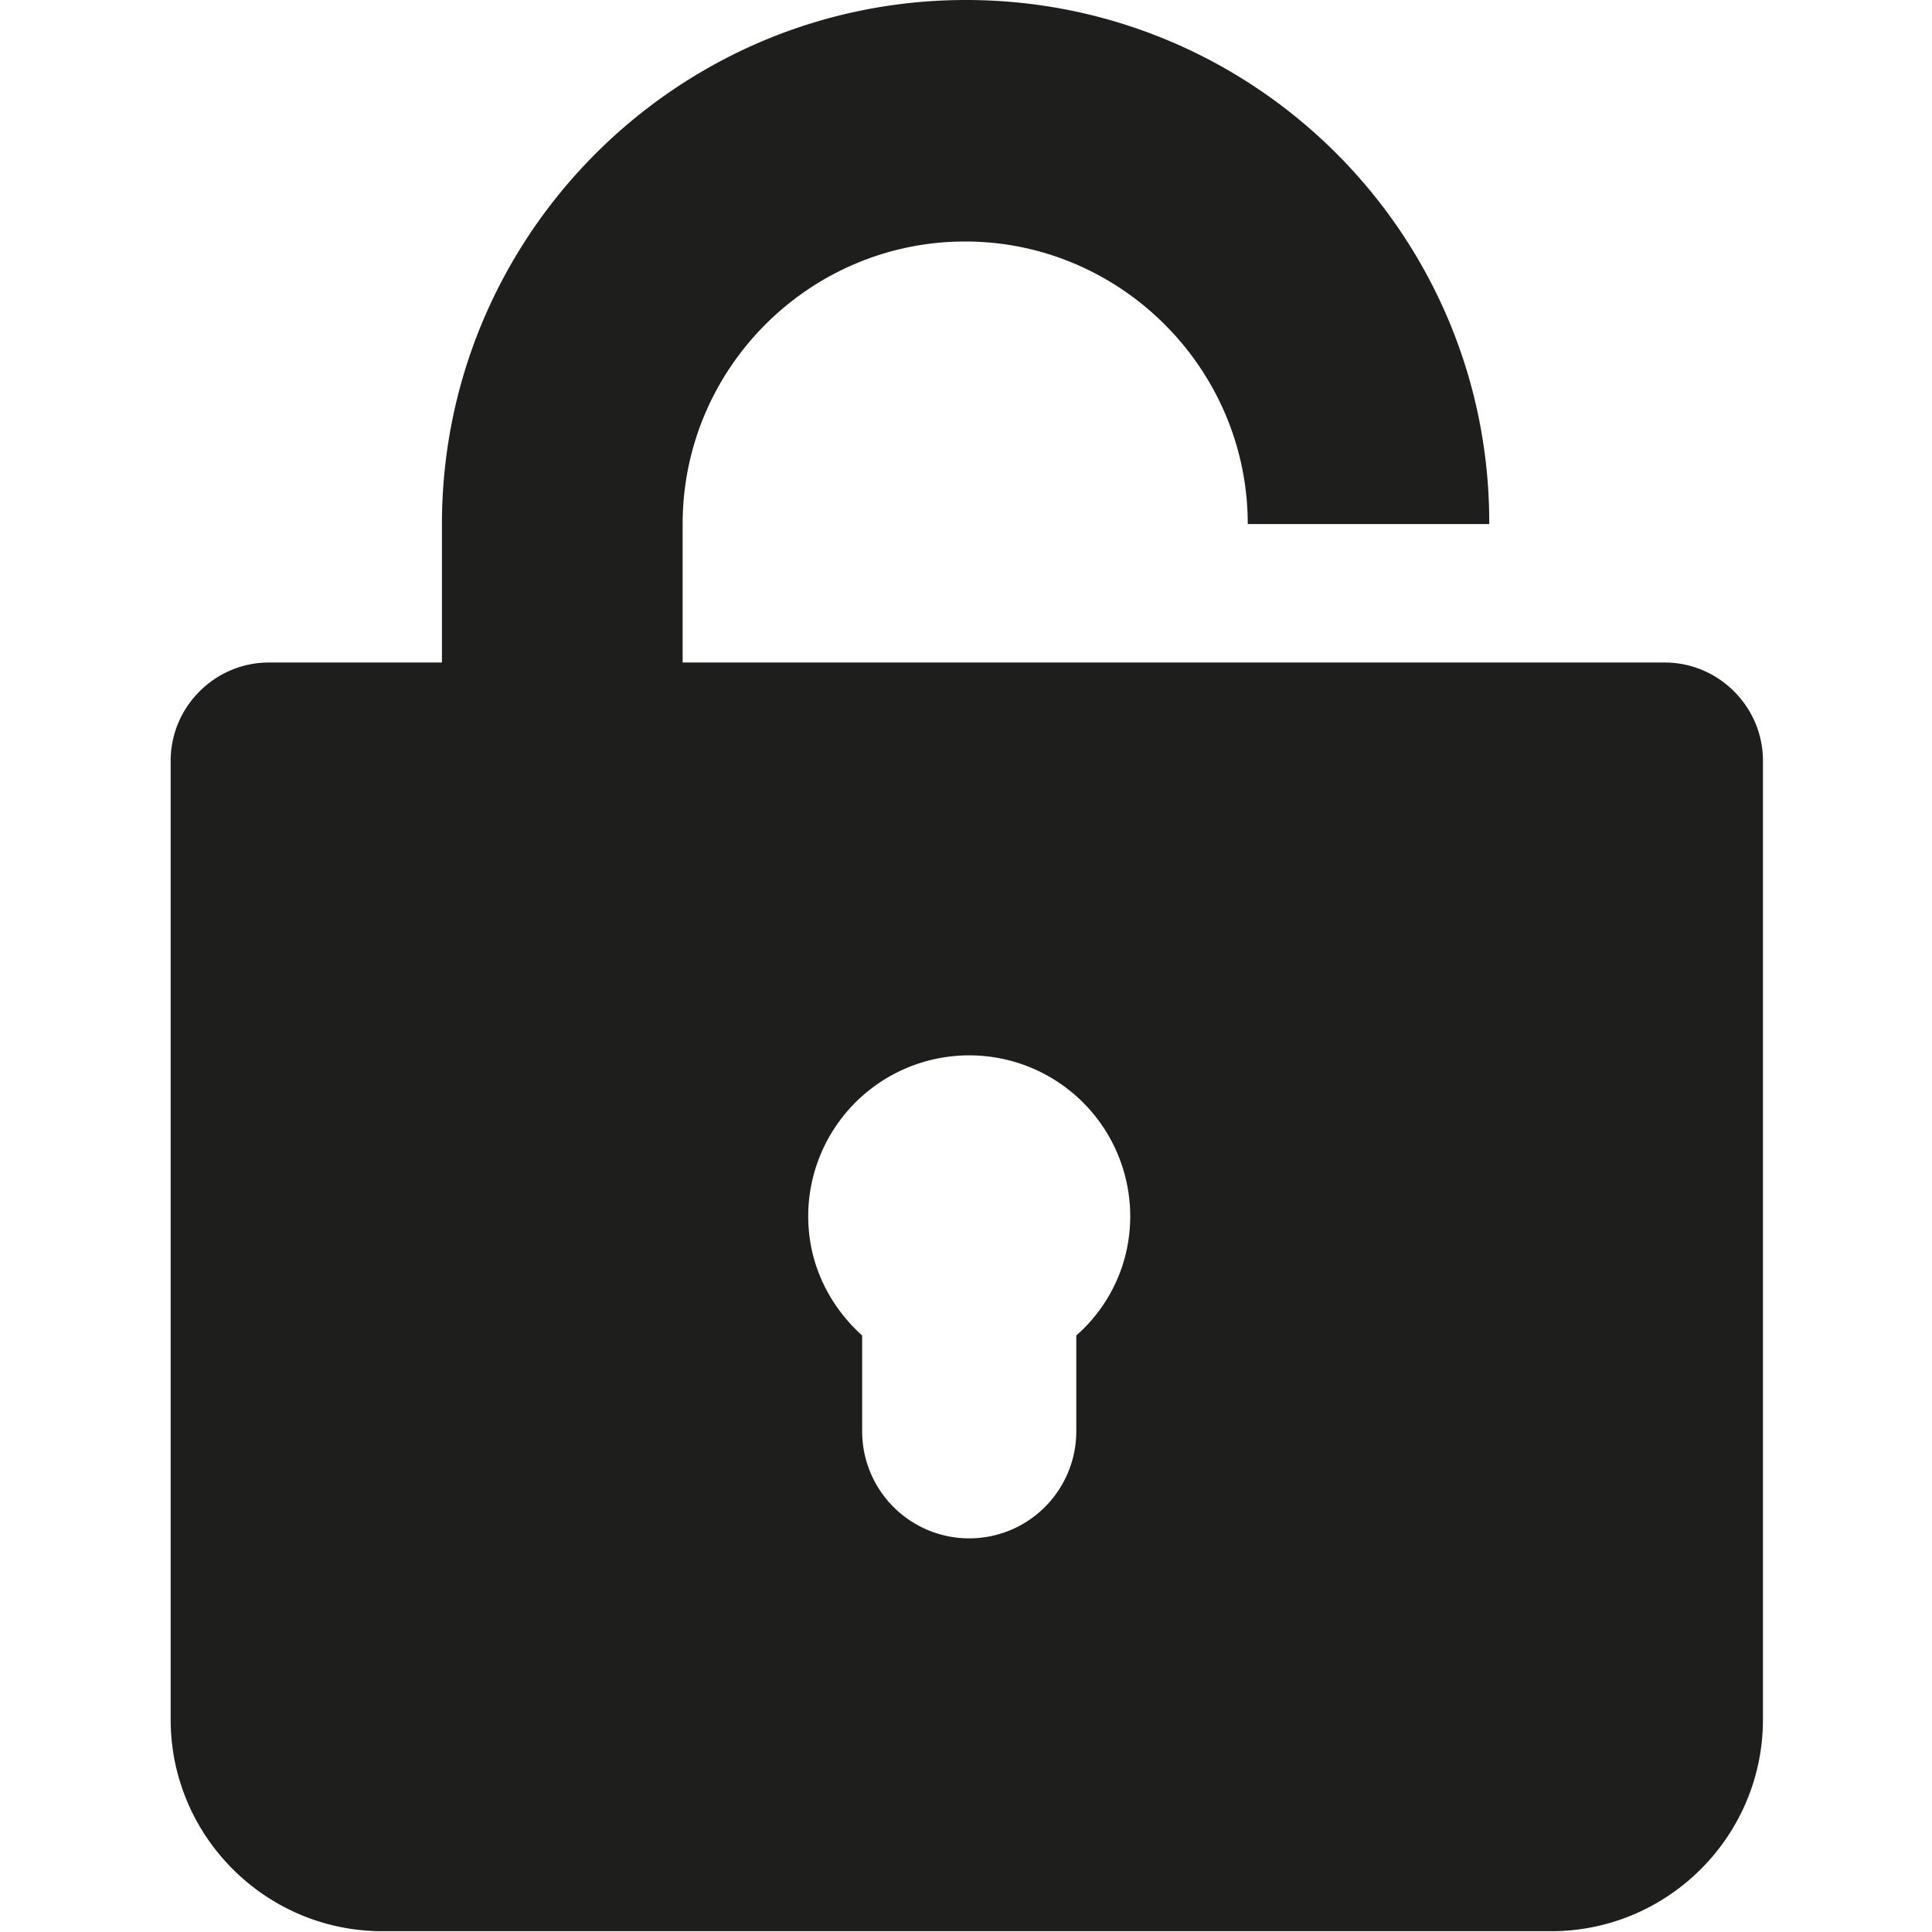 <svg viewBox="0 0 24 24" xmlns="http://www.w3.org/2000/svg">
  <path fill="#1e1e1c" d="M20.66 8.23H8.48V6.51C8.48 4.57 10.06 3 11.99 3s3.51 1.58 3.51 3.51h3C18.51 2.91 15.59 0 12 0S5.49 2.92 5.49 6.51v1.72H3.34c-.67 0-1.22.55-1.22 1.22v11.91c0 1.45 1.18 2.63 2.63 2.63h14.52c1.45 0 2.63-1.18 2.63-2.63V9.45c0-.67-.55-1.22-1.22-1.22Zm-7.29 8.36v1.19a1.33 1.33 0 1 1-2.66 0v-1.19c-.41-.37-.67-.89-.67-1.48a2 2 0 1 1 4 0c0 .59-.26 1.12-.67 1.48"/>
</svg>
